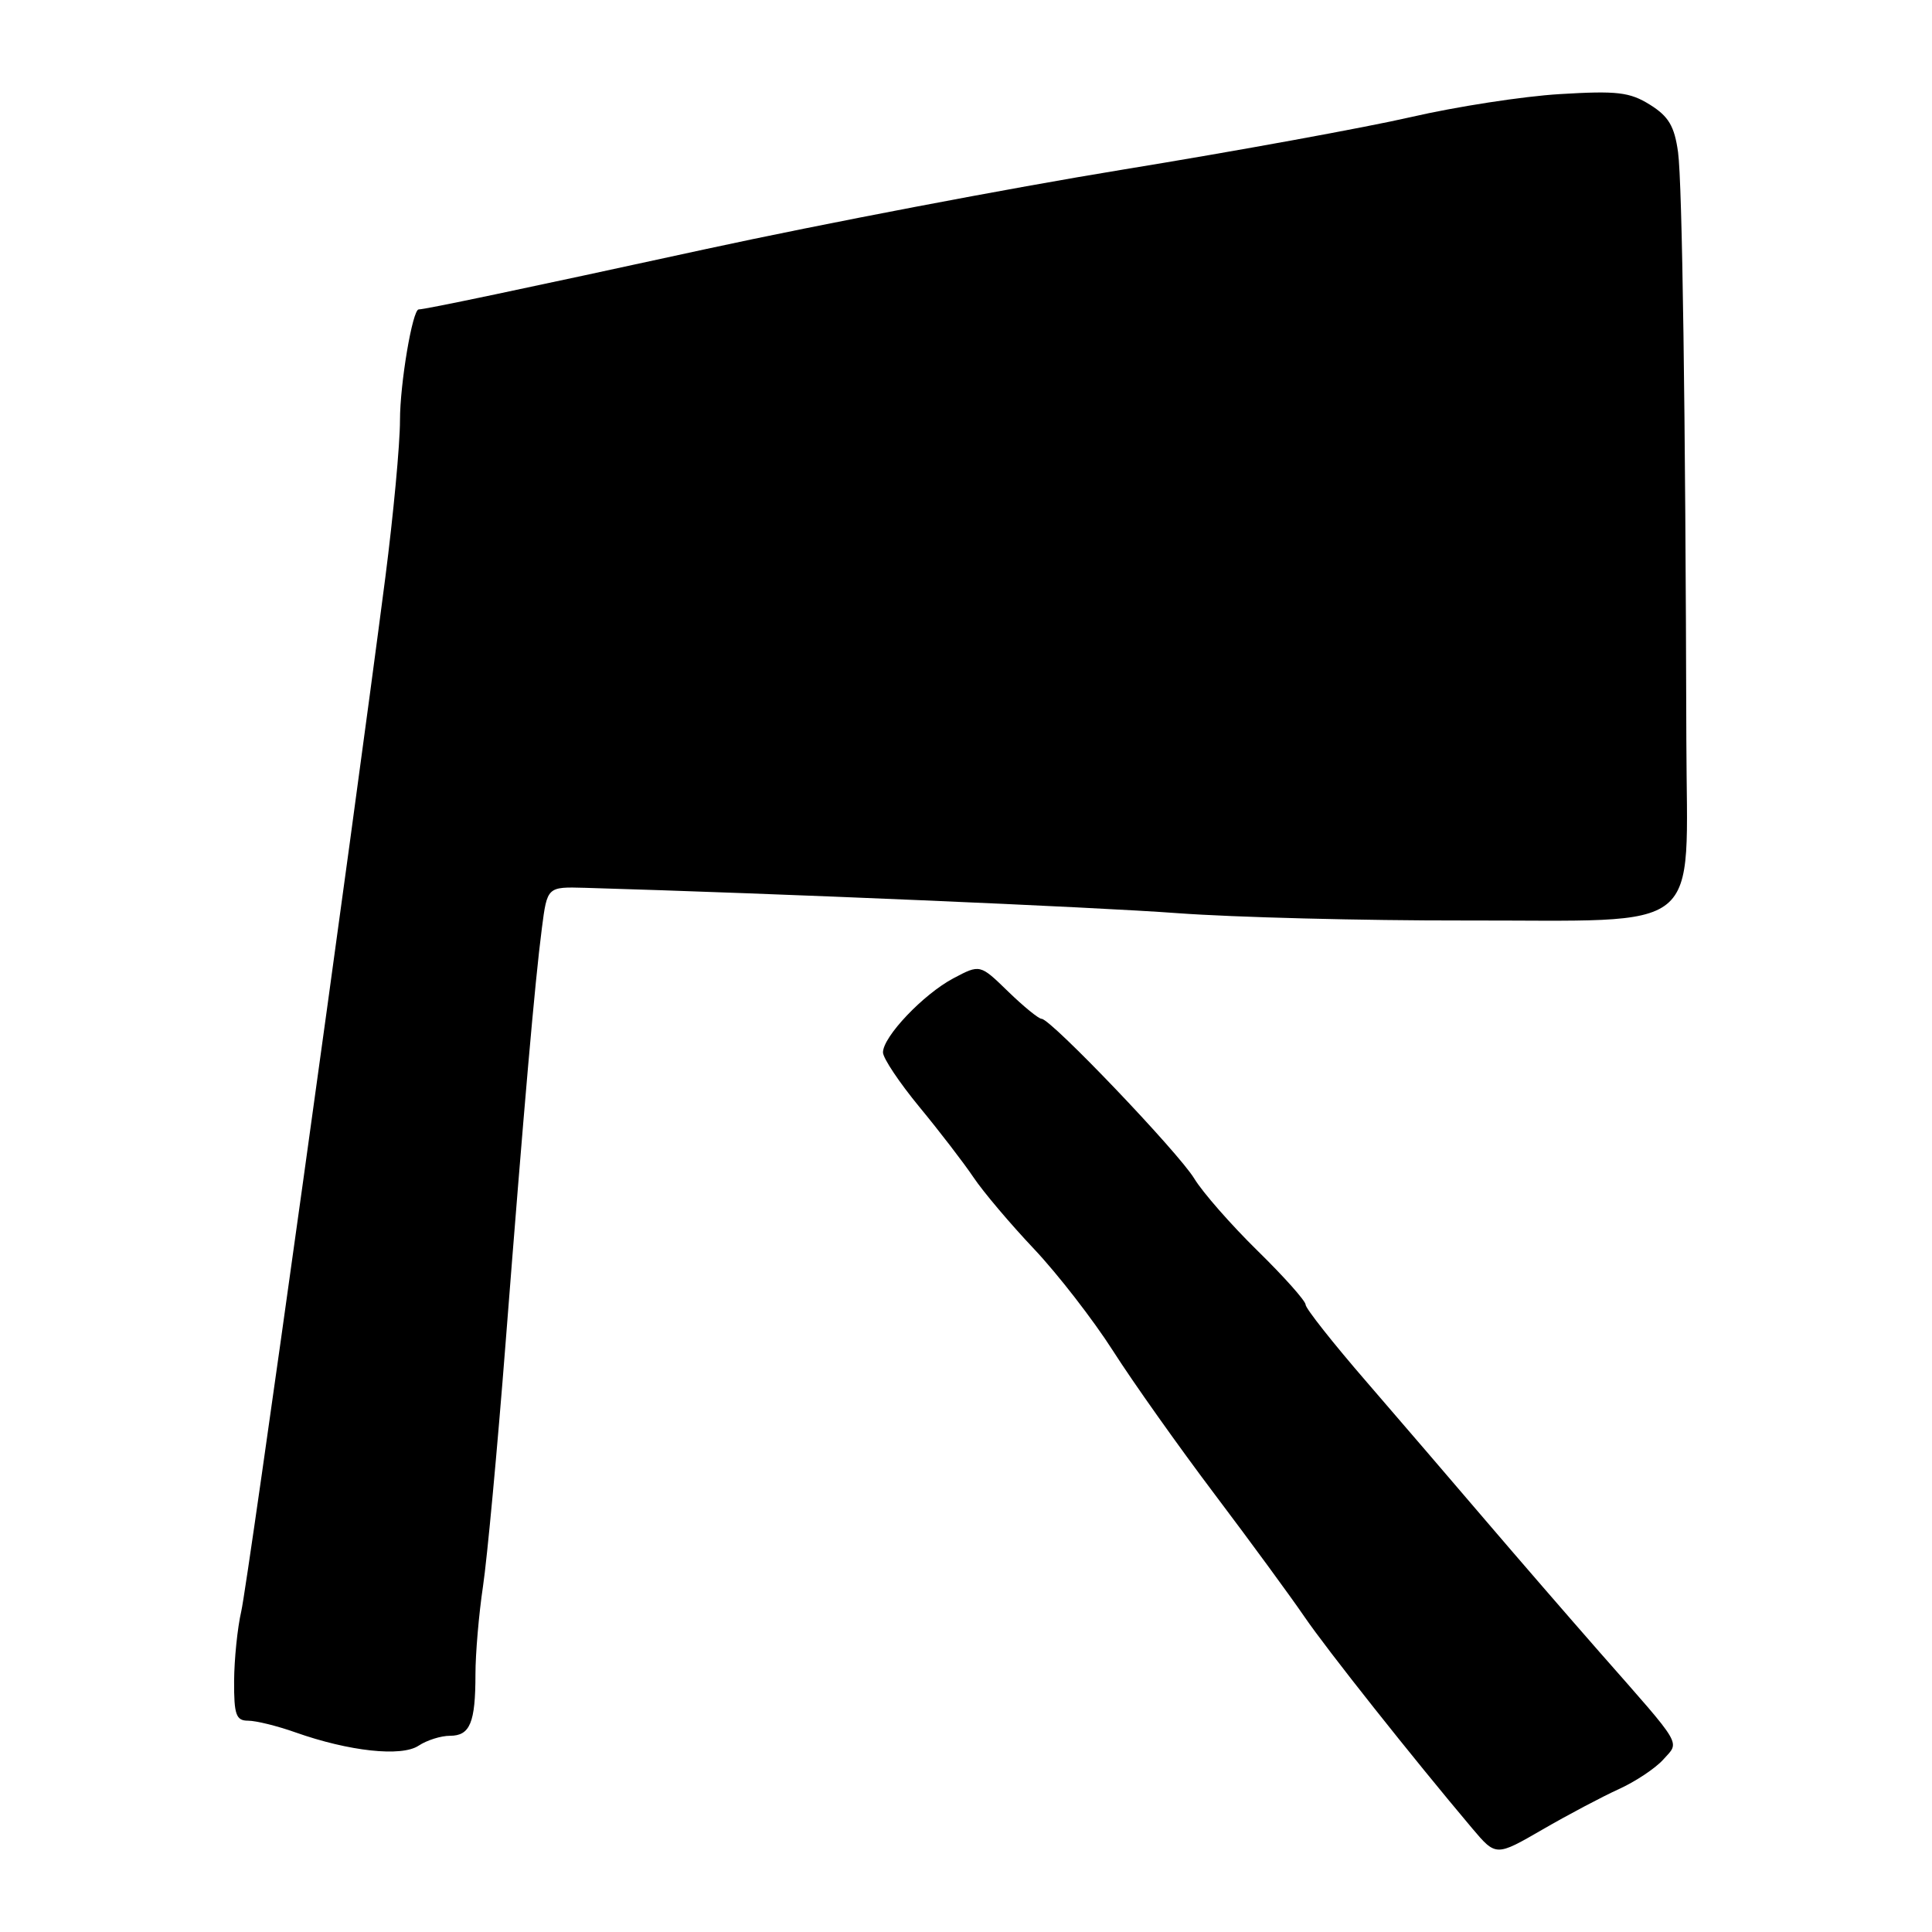 <?xml version="1.0" encoding="UTF-8" standalone="no"?>
<!DOCTYPE svg PUBLIC "-//W3C//DTD SVG 1.1//EN" "http://www.w3.org/Graphics/SVG/1.1/DTD/svg11.dtd" >
<svg xmlns="http://www.w3.org/2000/svg" xmlns:xlink="http://www.w3.org/1999/xlink" version="1.1" viewBox="0 0 256 256">
 <g >
 <path fill="currentColor"
d=" M 214.50 237.07 C 216.70 236.07 219.35 234.31 220.39 233.15 C 222.59 230.69 223.17 231.67 212.00 218.97 C 207.88 214.27 201.06 206.40 196.85 201.47 C 192.64 196.53 185.55 188.29 181.10 183.13 C 176.64 177.98 173.00 173.37 173.00 172.88 C 173.00 172.38 170.14 169.17 166.64 165.74 C 163.14 162.31 159.36 158.00 158.25 156.17 C 156.12 152.67 139.24 135.00 138.02 135.00 C 137.63 135.00 135.63 133.37 133.58 131.38 C 129.86 127.76 129.86 127.76 126.33 129.63 C 122.35 131.74 117.00 137.37 117.00 139.45 C 117.00 140.21 119.17 143.45 121.81 146.66 C 124.46 149.87 127.69 154.07 128.99 156.00 C 130.28 157.93 133.90 162.20 137.03 165.51 C 140.15 168.82 144.86 174.89 147.49 179.01 C 150.12 183.13 156.18 191.68 160.95 198.00 C 165.72 204.32 171.07 211.63 172.84 214.22 C 175.77 218.52 187.15 232.87 195.06 242.25 C 198.22 245.99 198.22 245.99 204.36 242.44 C 207.74 240.48 212.30 238.07 214.50 237.07 Z  M 59.62 230.00 C 62.28 230.00 63.00 228.28 63.00 221.86 C 63.00 219.12 63.45 213.87 64.00 210.19 C 64.55 206.51 65.90 192.03 66.99 178.00 C 69.44 146.55 70.87 130.17 71.80 123.00 C 72.51 117.50 72.51 117.50 77.50 117.64 C 102.50 118.37 145.09 120.18 156.03 121.00 C 163.48 121.55 180.58 121.99 194.03 121.97 C 226.29 121.92 223.52 124.17 223.45 98.14 C 223.34 54.35 222.91 24.26 222.35 20.16 C 221.87 16.71 221.10 15.42 218.62 13.87 C 215.94 12.20 214.26 12.01 206.67 12.47 C 201.82 12.76 192.95 14.13 186.97 15.51 C 181.00 16.88 163.82 20.02 148.80 22.47 C 133.79 24.92 108.90 29.67 93.50 33.01 C 69.10 38.32 56.34 41.00 55.48 41.00 C 54.66 41.00 53.00 50.81 53.00 55.69 C 53.00 58.89 52.12 68.25 51.06 76.50 C 46.66 110.48 32.83 209.79 31.97 213.50 C 31.46 215.70 31.04 219.86 31.02 222.75 C 31.00 227.22 31.28 228.00 32.87 228.00 C 33.91 228.00 36.72 228.69 39.12 229.54 C 46.27 232.07 53.21 232.82 55.47 231.31 C 56.56 230.59 58.42 230.00 59.62 230.00 Z "/>
</g>
</svg>